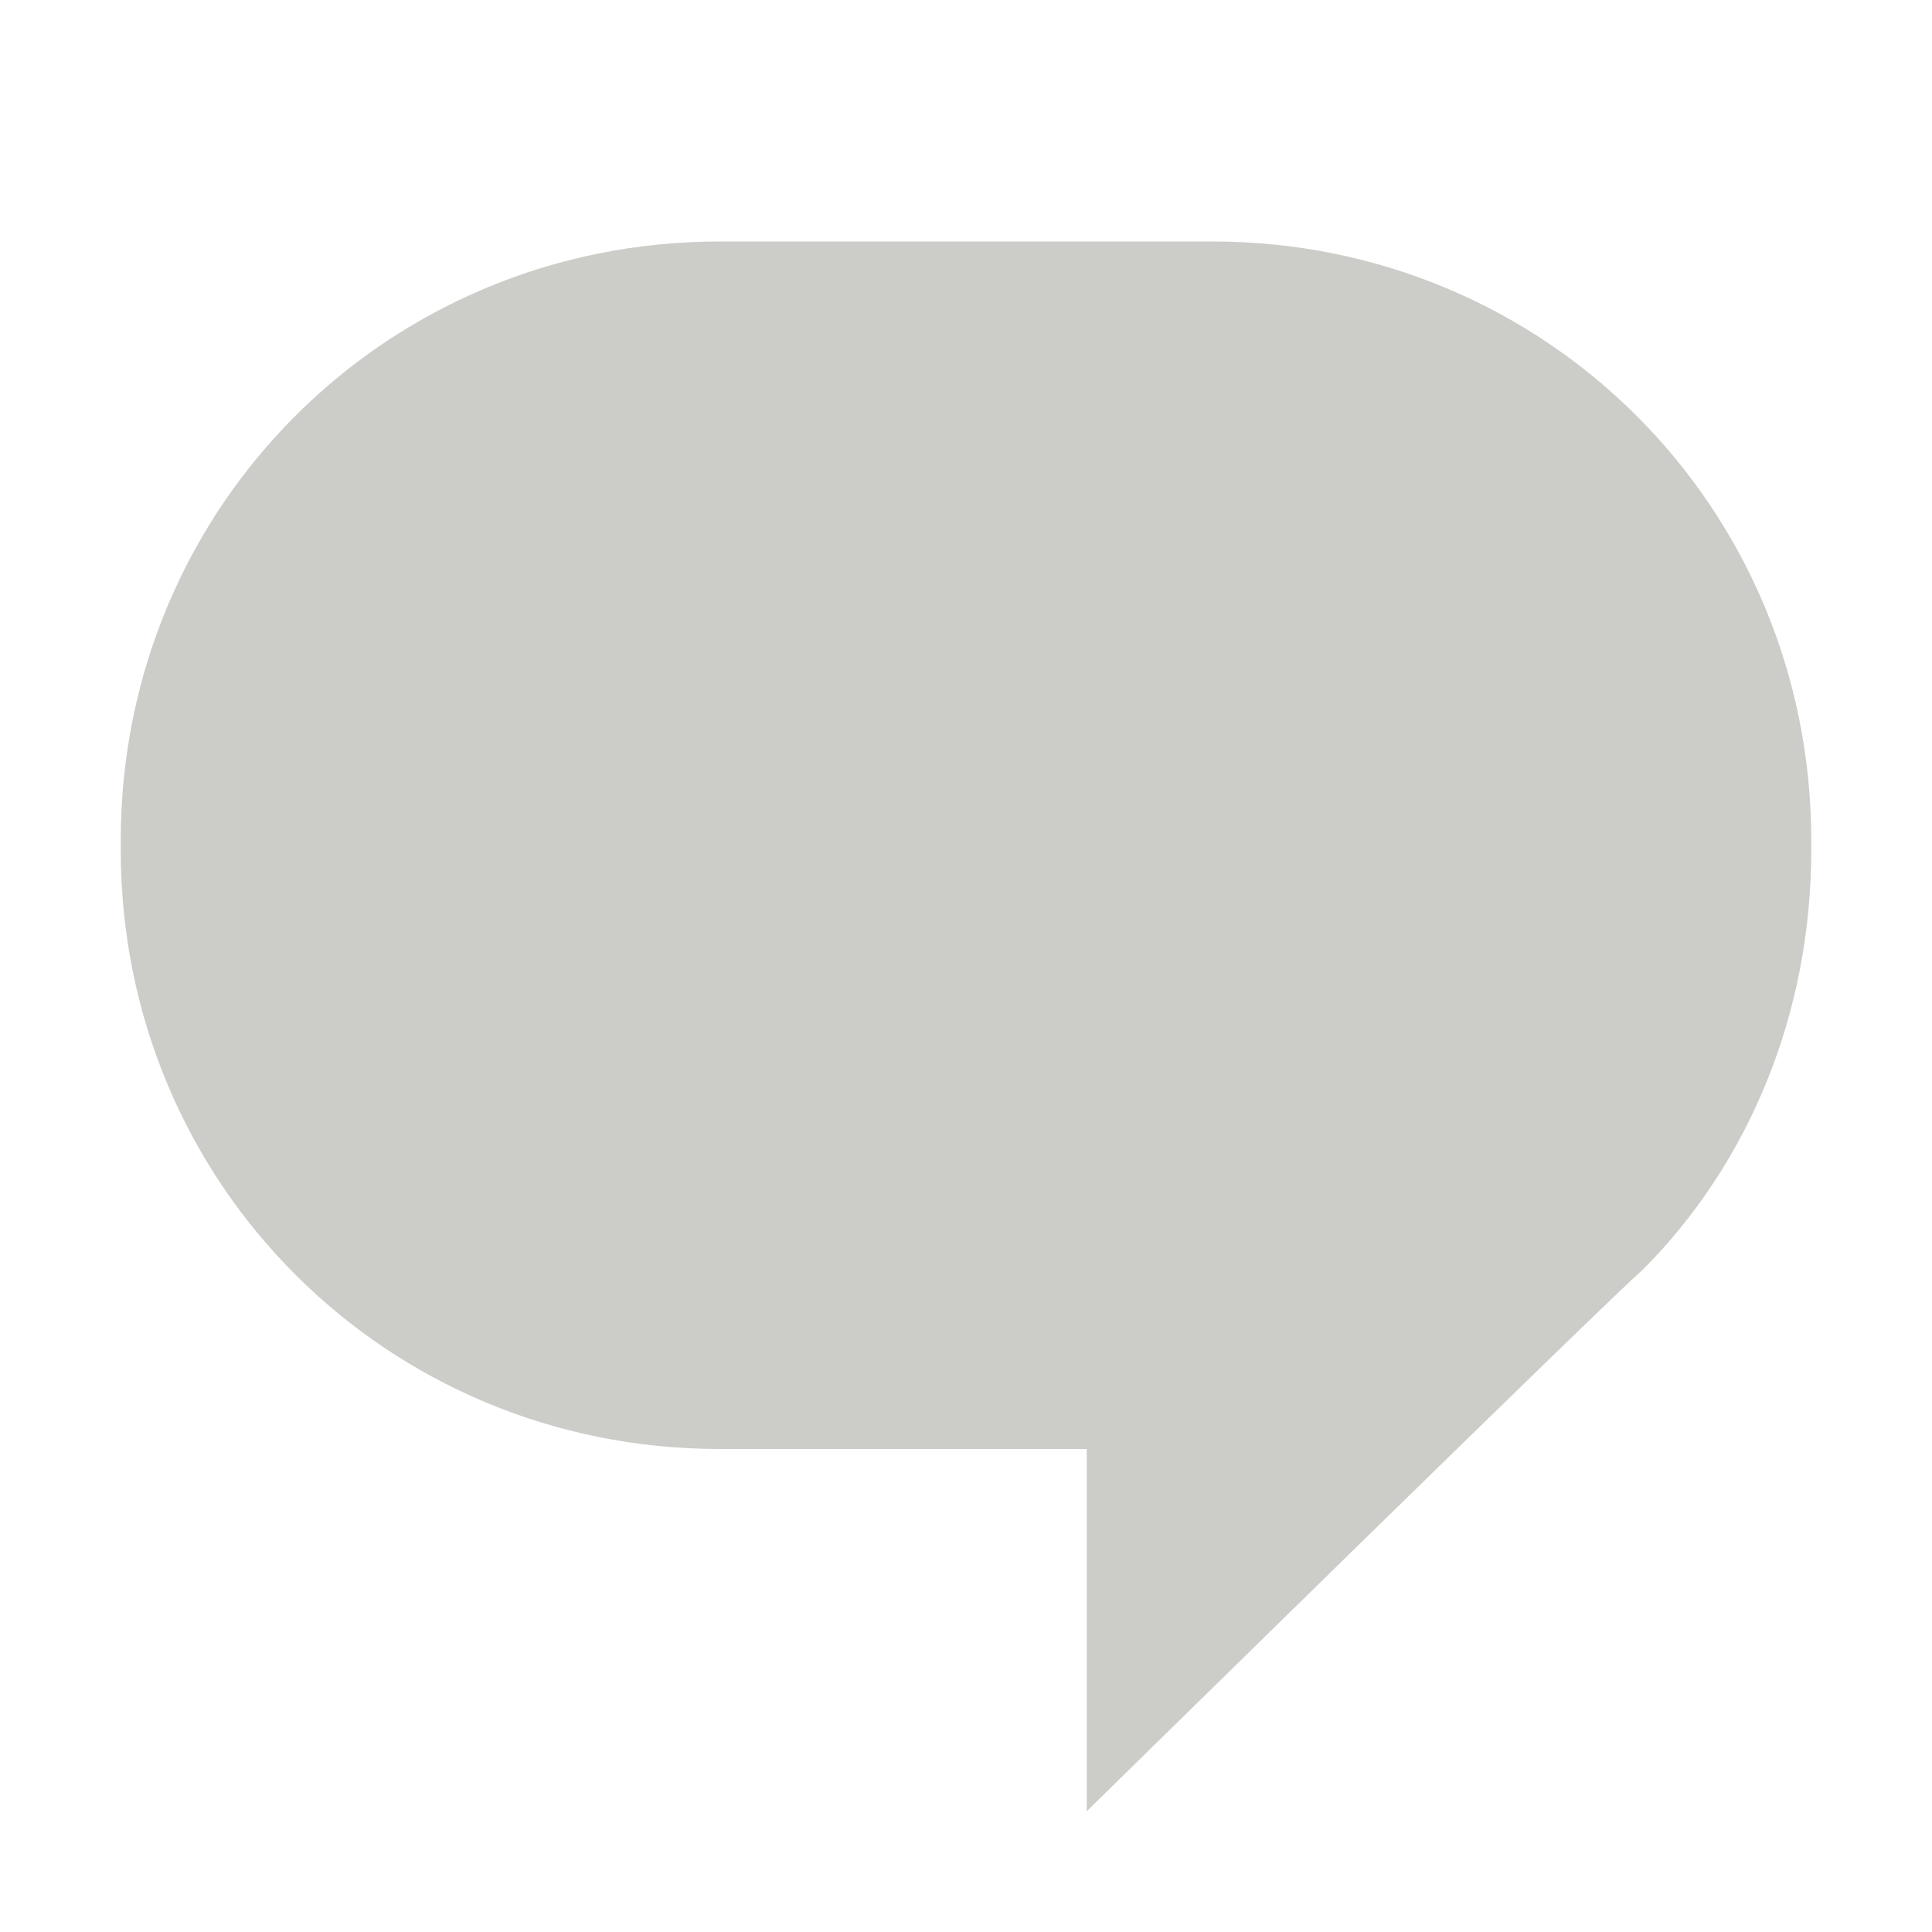 <?xml version="1.0" encoding="utf-8"?>
<!-- Generator: Adobe Illustrator 19.1.0, SVG Export Plug-In . SVG Version: 6.00 Build 0)  -->
<svg version="1.1" id="Layer_1" xmlns="http://www.w3.org/2000/svg" xmlns:xlink="http://www.w3.org/1999/xlink" x="0px" y="0px"
	 viewBox="0 0 40 40" enable-background="new 0 0 40 40" xml:space="preserve">
<g>
	<path fill="#CCCCC8" d="M25.1,5H14.9C8,5,2.5,10.5,2.5,17.4v0.2C2.5,24.5,8,30,14.9,30h7.6v7.5c0,0,10.9-10.7,11.5-11.2
		c2.2-2.2,3.5-5.3,3.5-8.7v-0.2C37.5,10.5,32,5,25.1,5z"/>
</g>
</svg>
